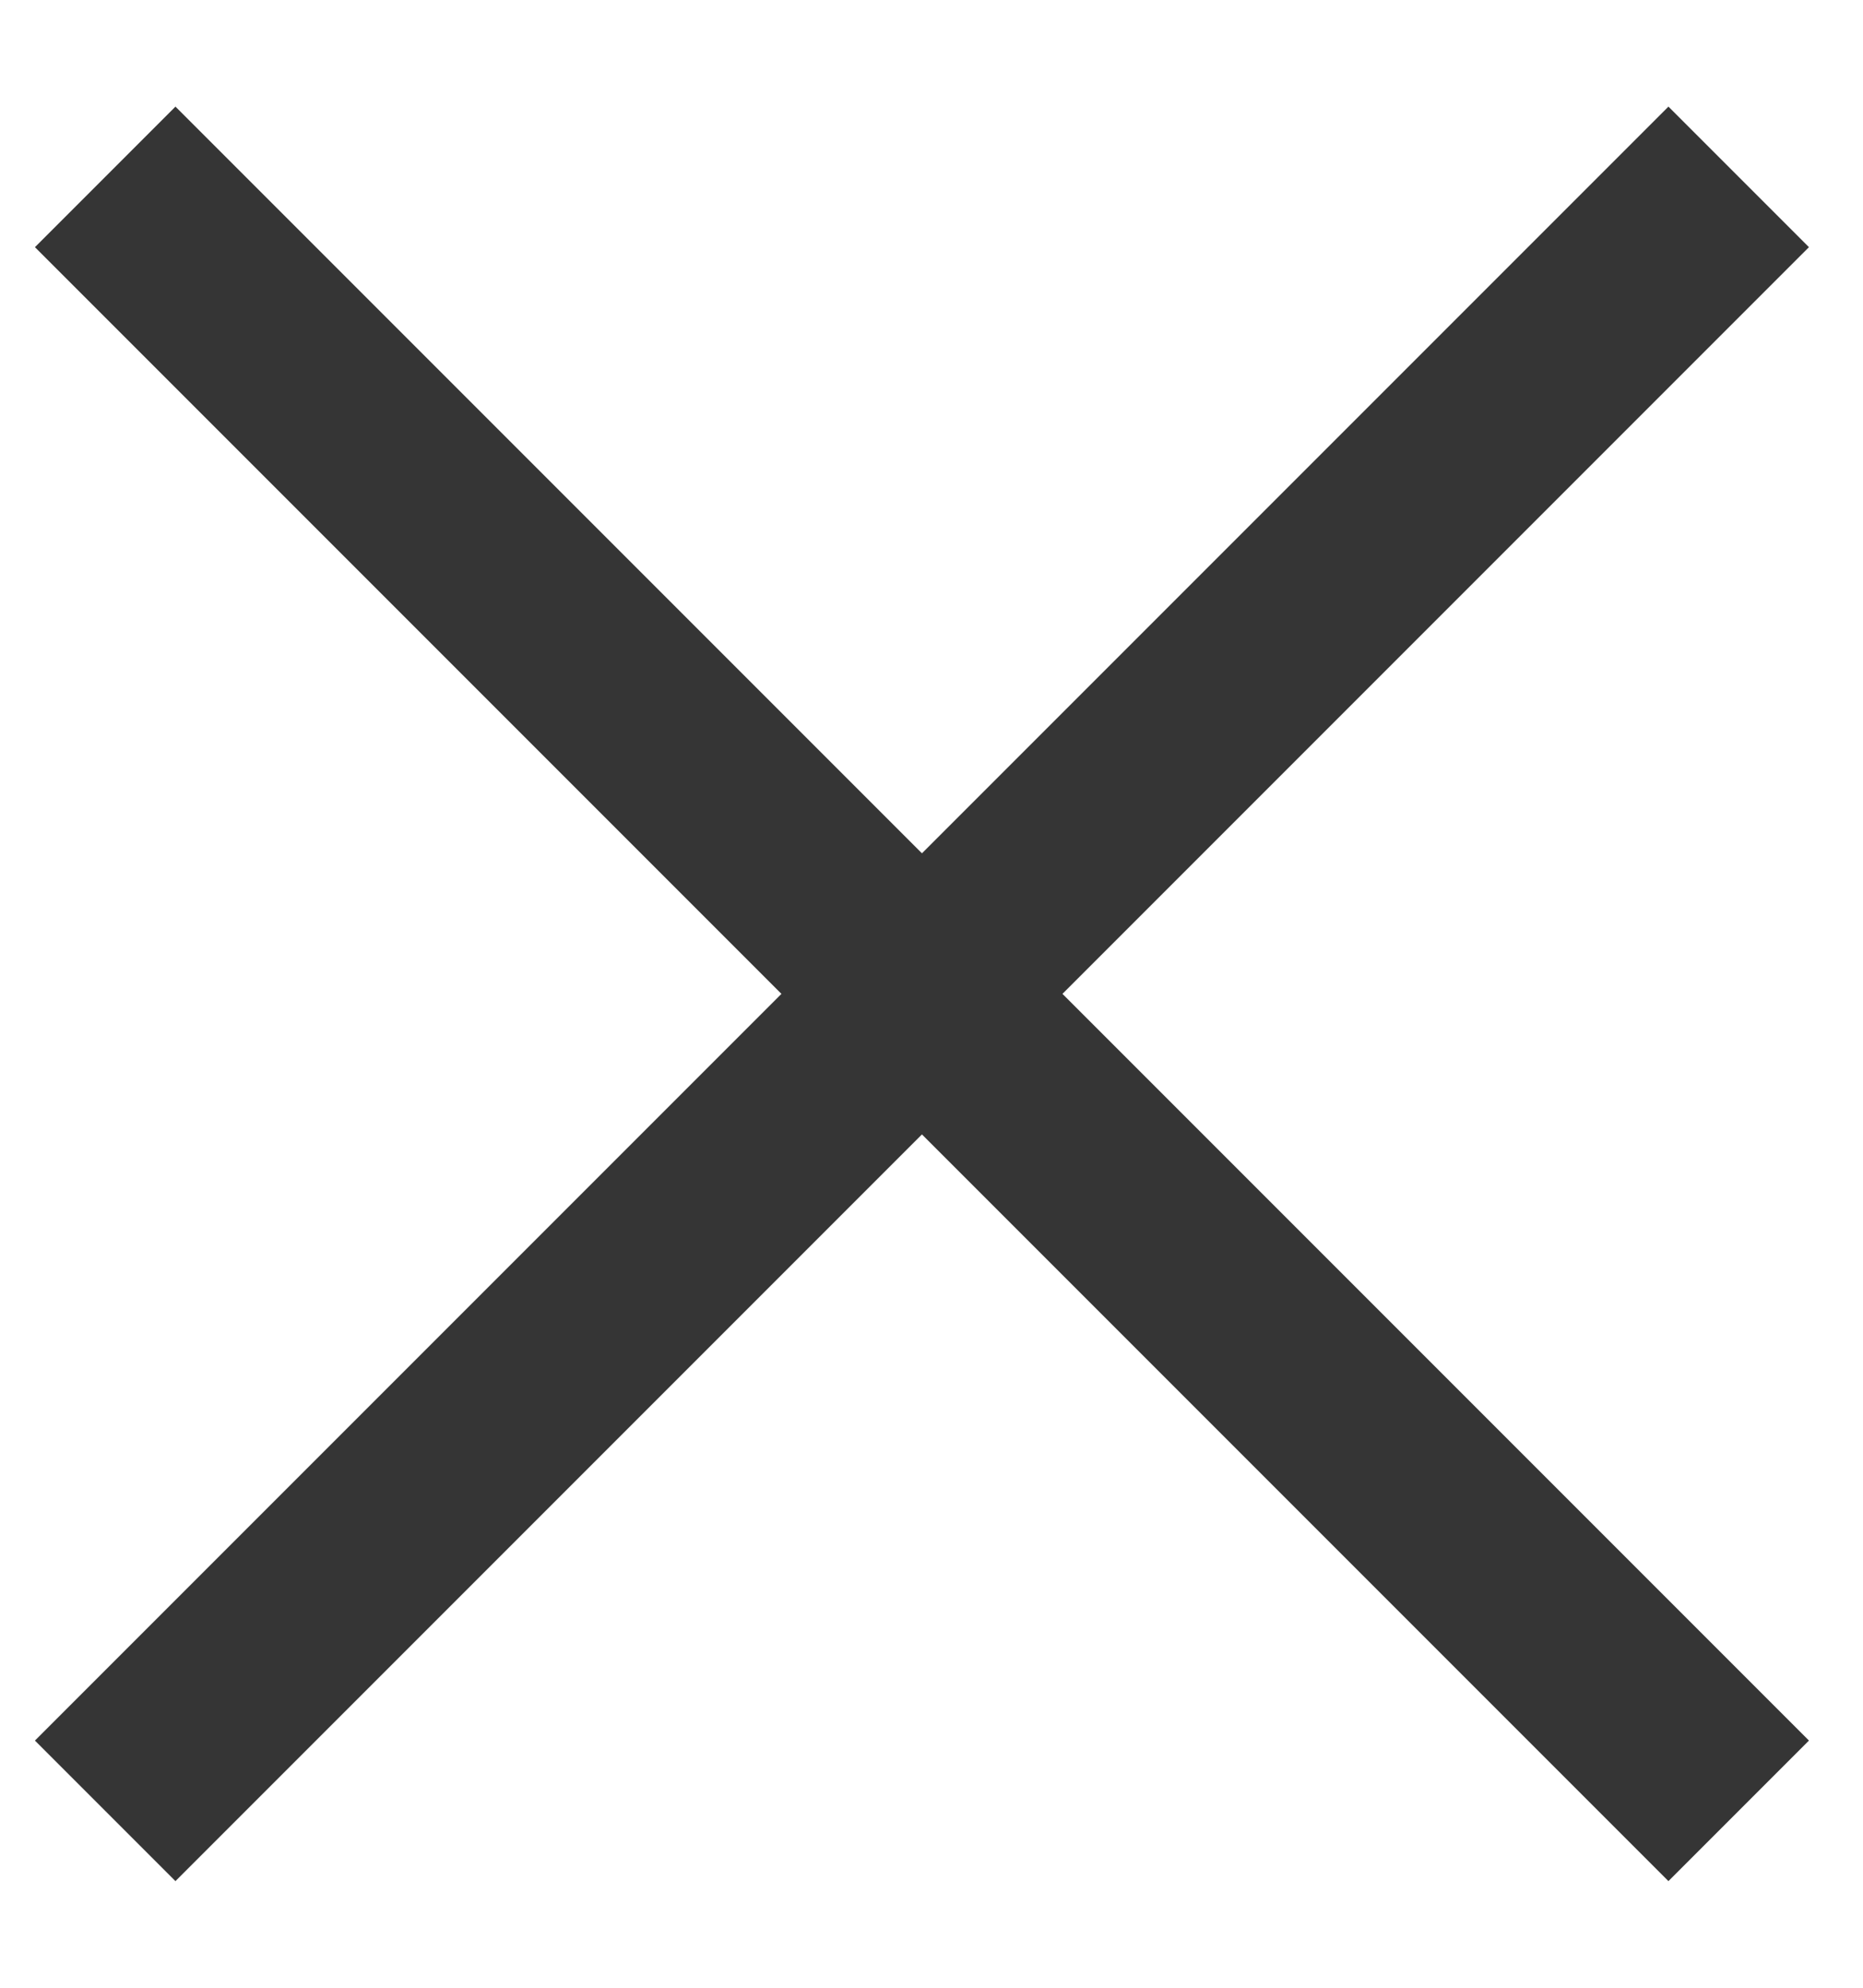 <?xml version="1.0" encoding="UTF-8"?>
<svg width="15px" height="16px" viewBox="0 0 15 16" version="1.1" xmlns="http://www.w3.org/2000/svg" xmlns:xlink="http://www.w3.org/1999/xlink">
    <!-- Generator: Sketch 52.3 (67297) - http://www.bohemiancoding.com/sketch -->
    <title>Group 4 Copy</title>
    <desc>Created with Sketch.</desc>
    <g id="Page-1" stroke="none" stroke-width="1" fill="none" fill-rule="evenodd" stroke-linecap="square">
        <g id="Mobile-Copy" transform="translate(-339, -22)" stroke="#353535" stroke-width="1.6">
            <g id="Group-4-Copy" transform="translate(339, 23)">
                <path d="M-1.077,7 L15.923,7" id="Line-11-Copy" transform="translate(7.423, 7) rotate(45) translate(-7.423, -7) "></path>
                <path d="M-1.077,7 L15.923,7" id="Line-11-Copy-2" transform="translate(7.423, 7) rotate(-45) translate(-7.423, -7) "></path>
            </g>
        </g>
    </g>
</svg>